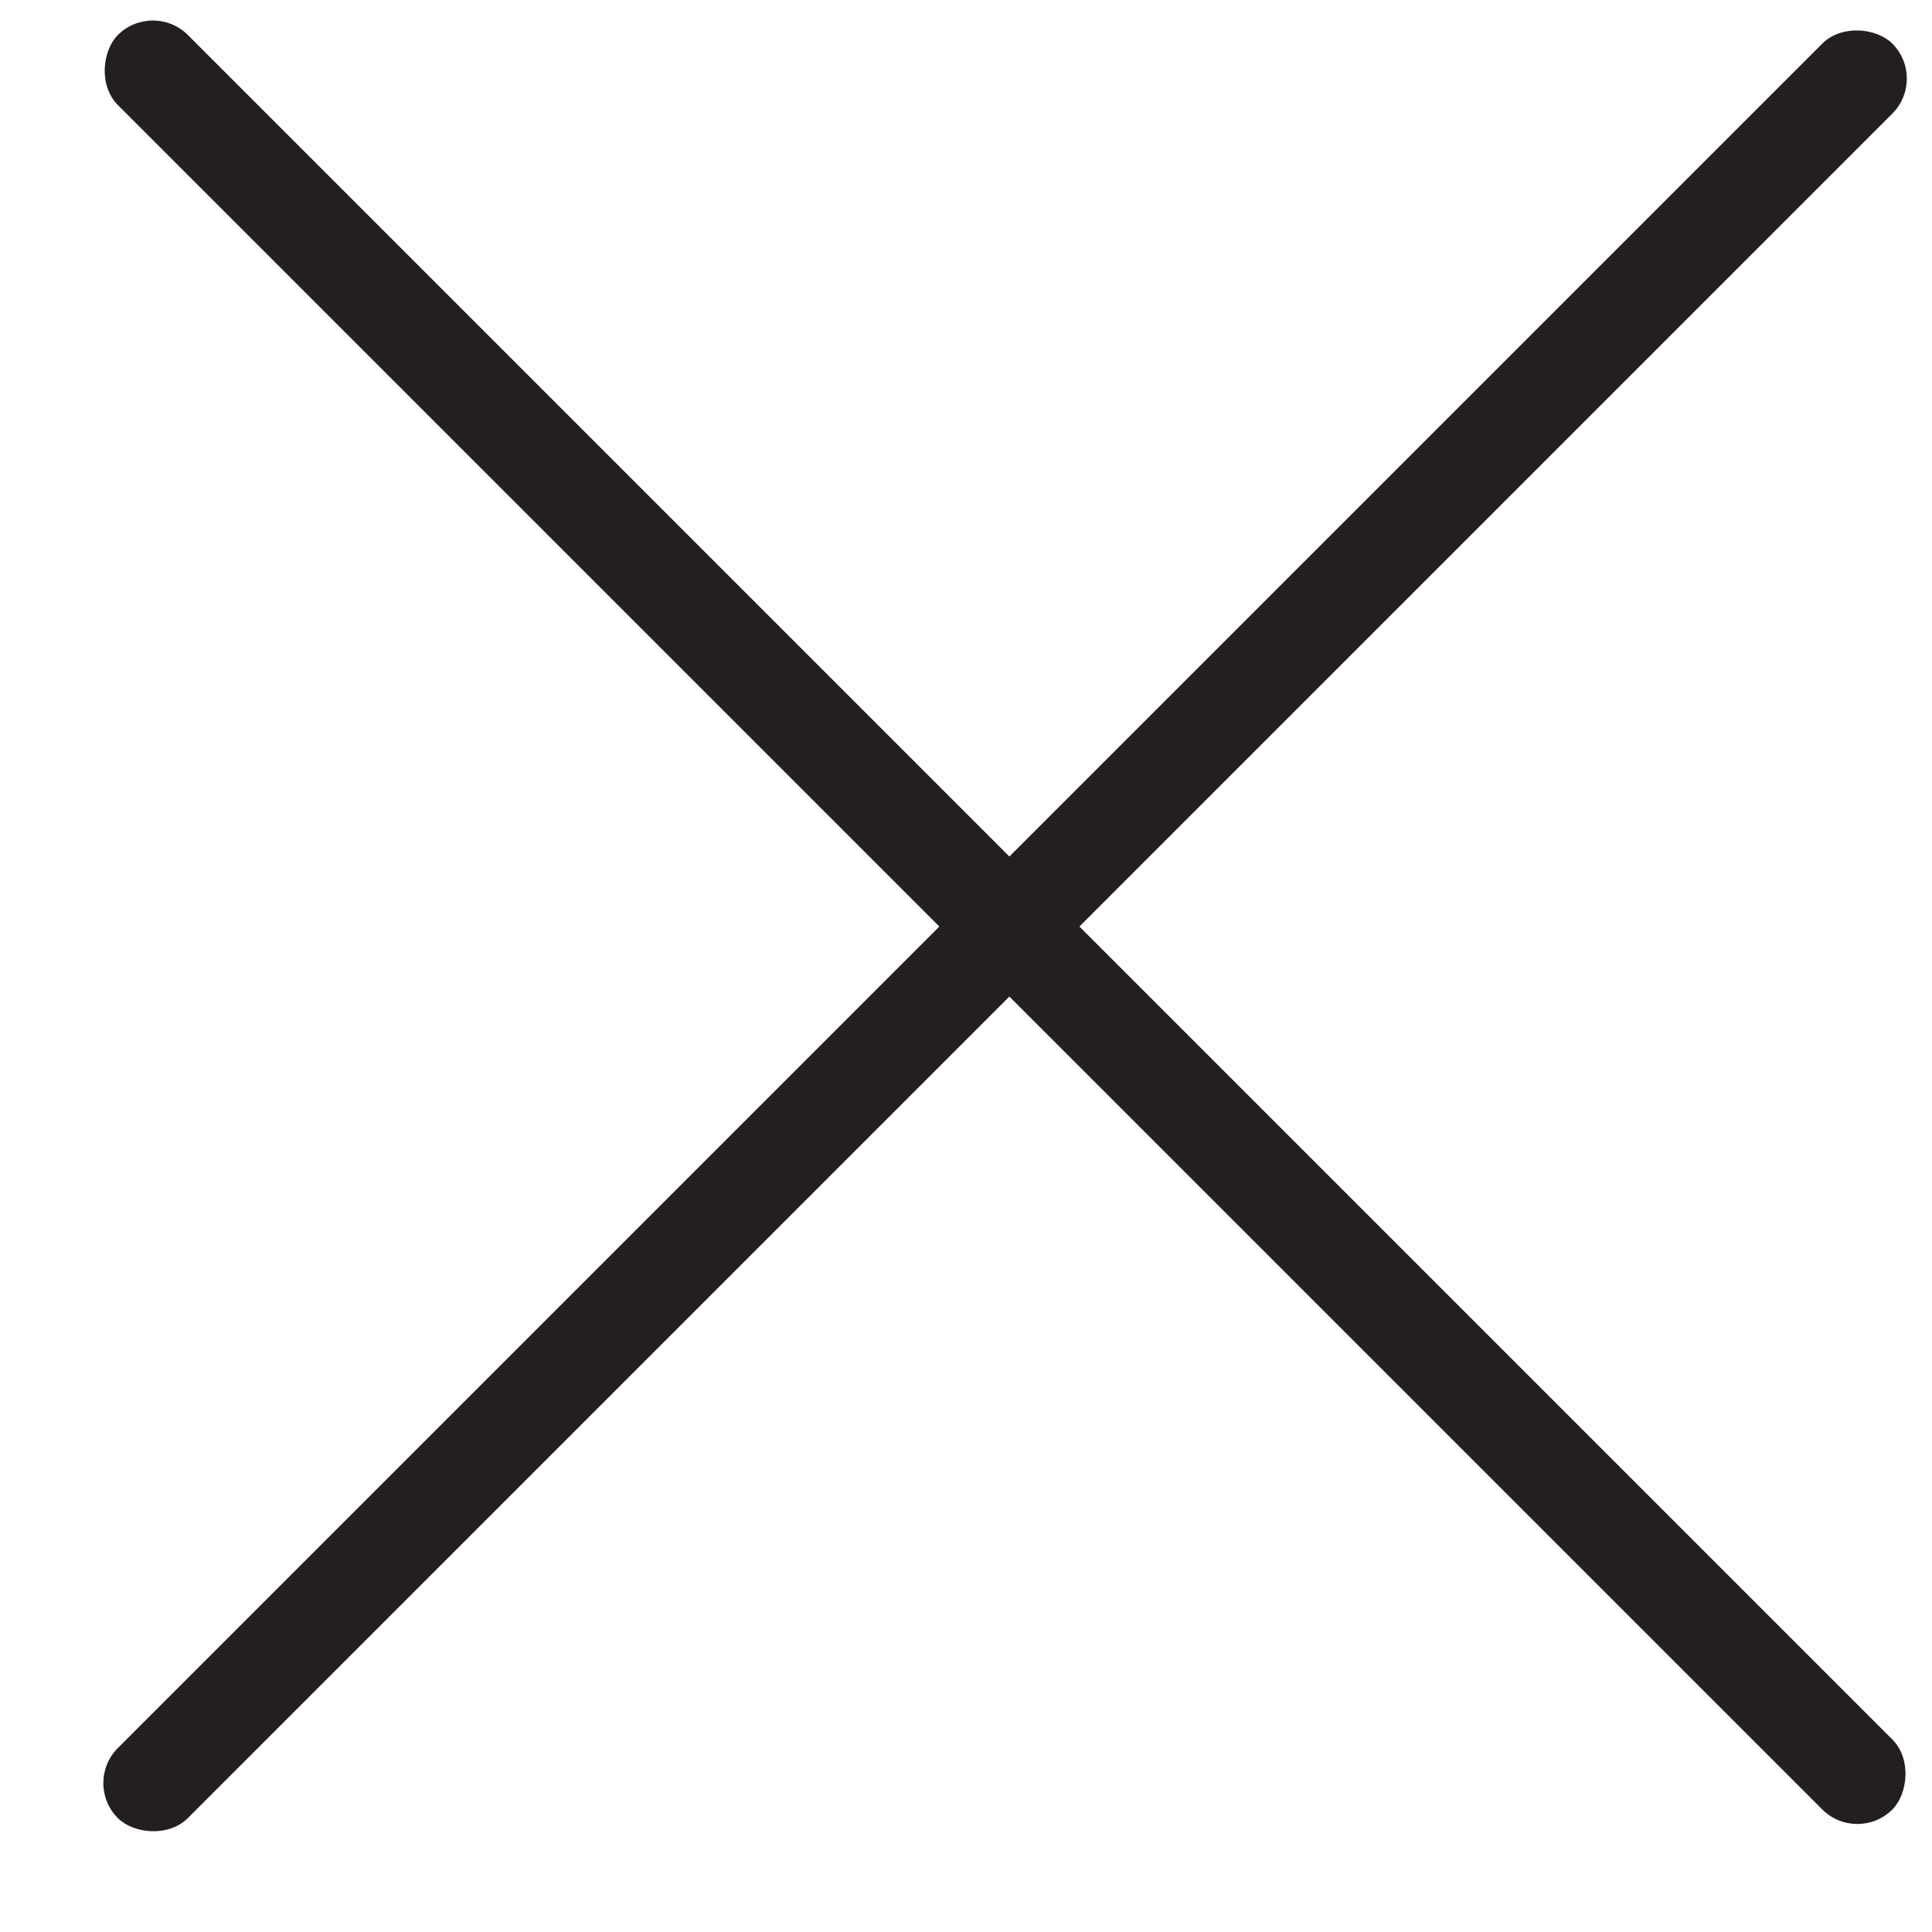<svg width="23" height="23" viewBox="0 0 23 23" fill="none" xmlns="http://www.w3.org/2000/svg">
<rect x="0.986" y="21.227" width="29.875" height="1.179" rx="0.59" transform="rotate(-45 0.986 21.227)" fill="#231F20"/>
<rect x="1.82" width="29.875" height="1.179" rx="0.59" transform="rotate(45 1.82 0)" fill="#231F20"/>
</svg>

